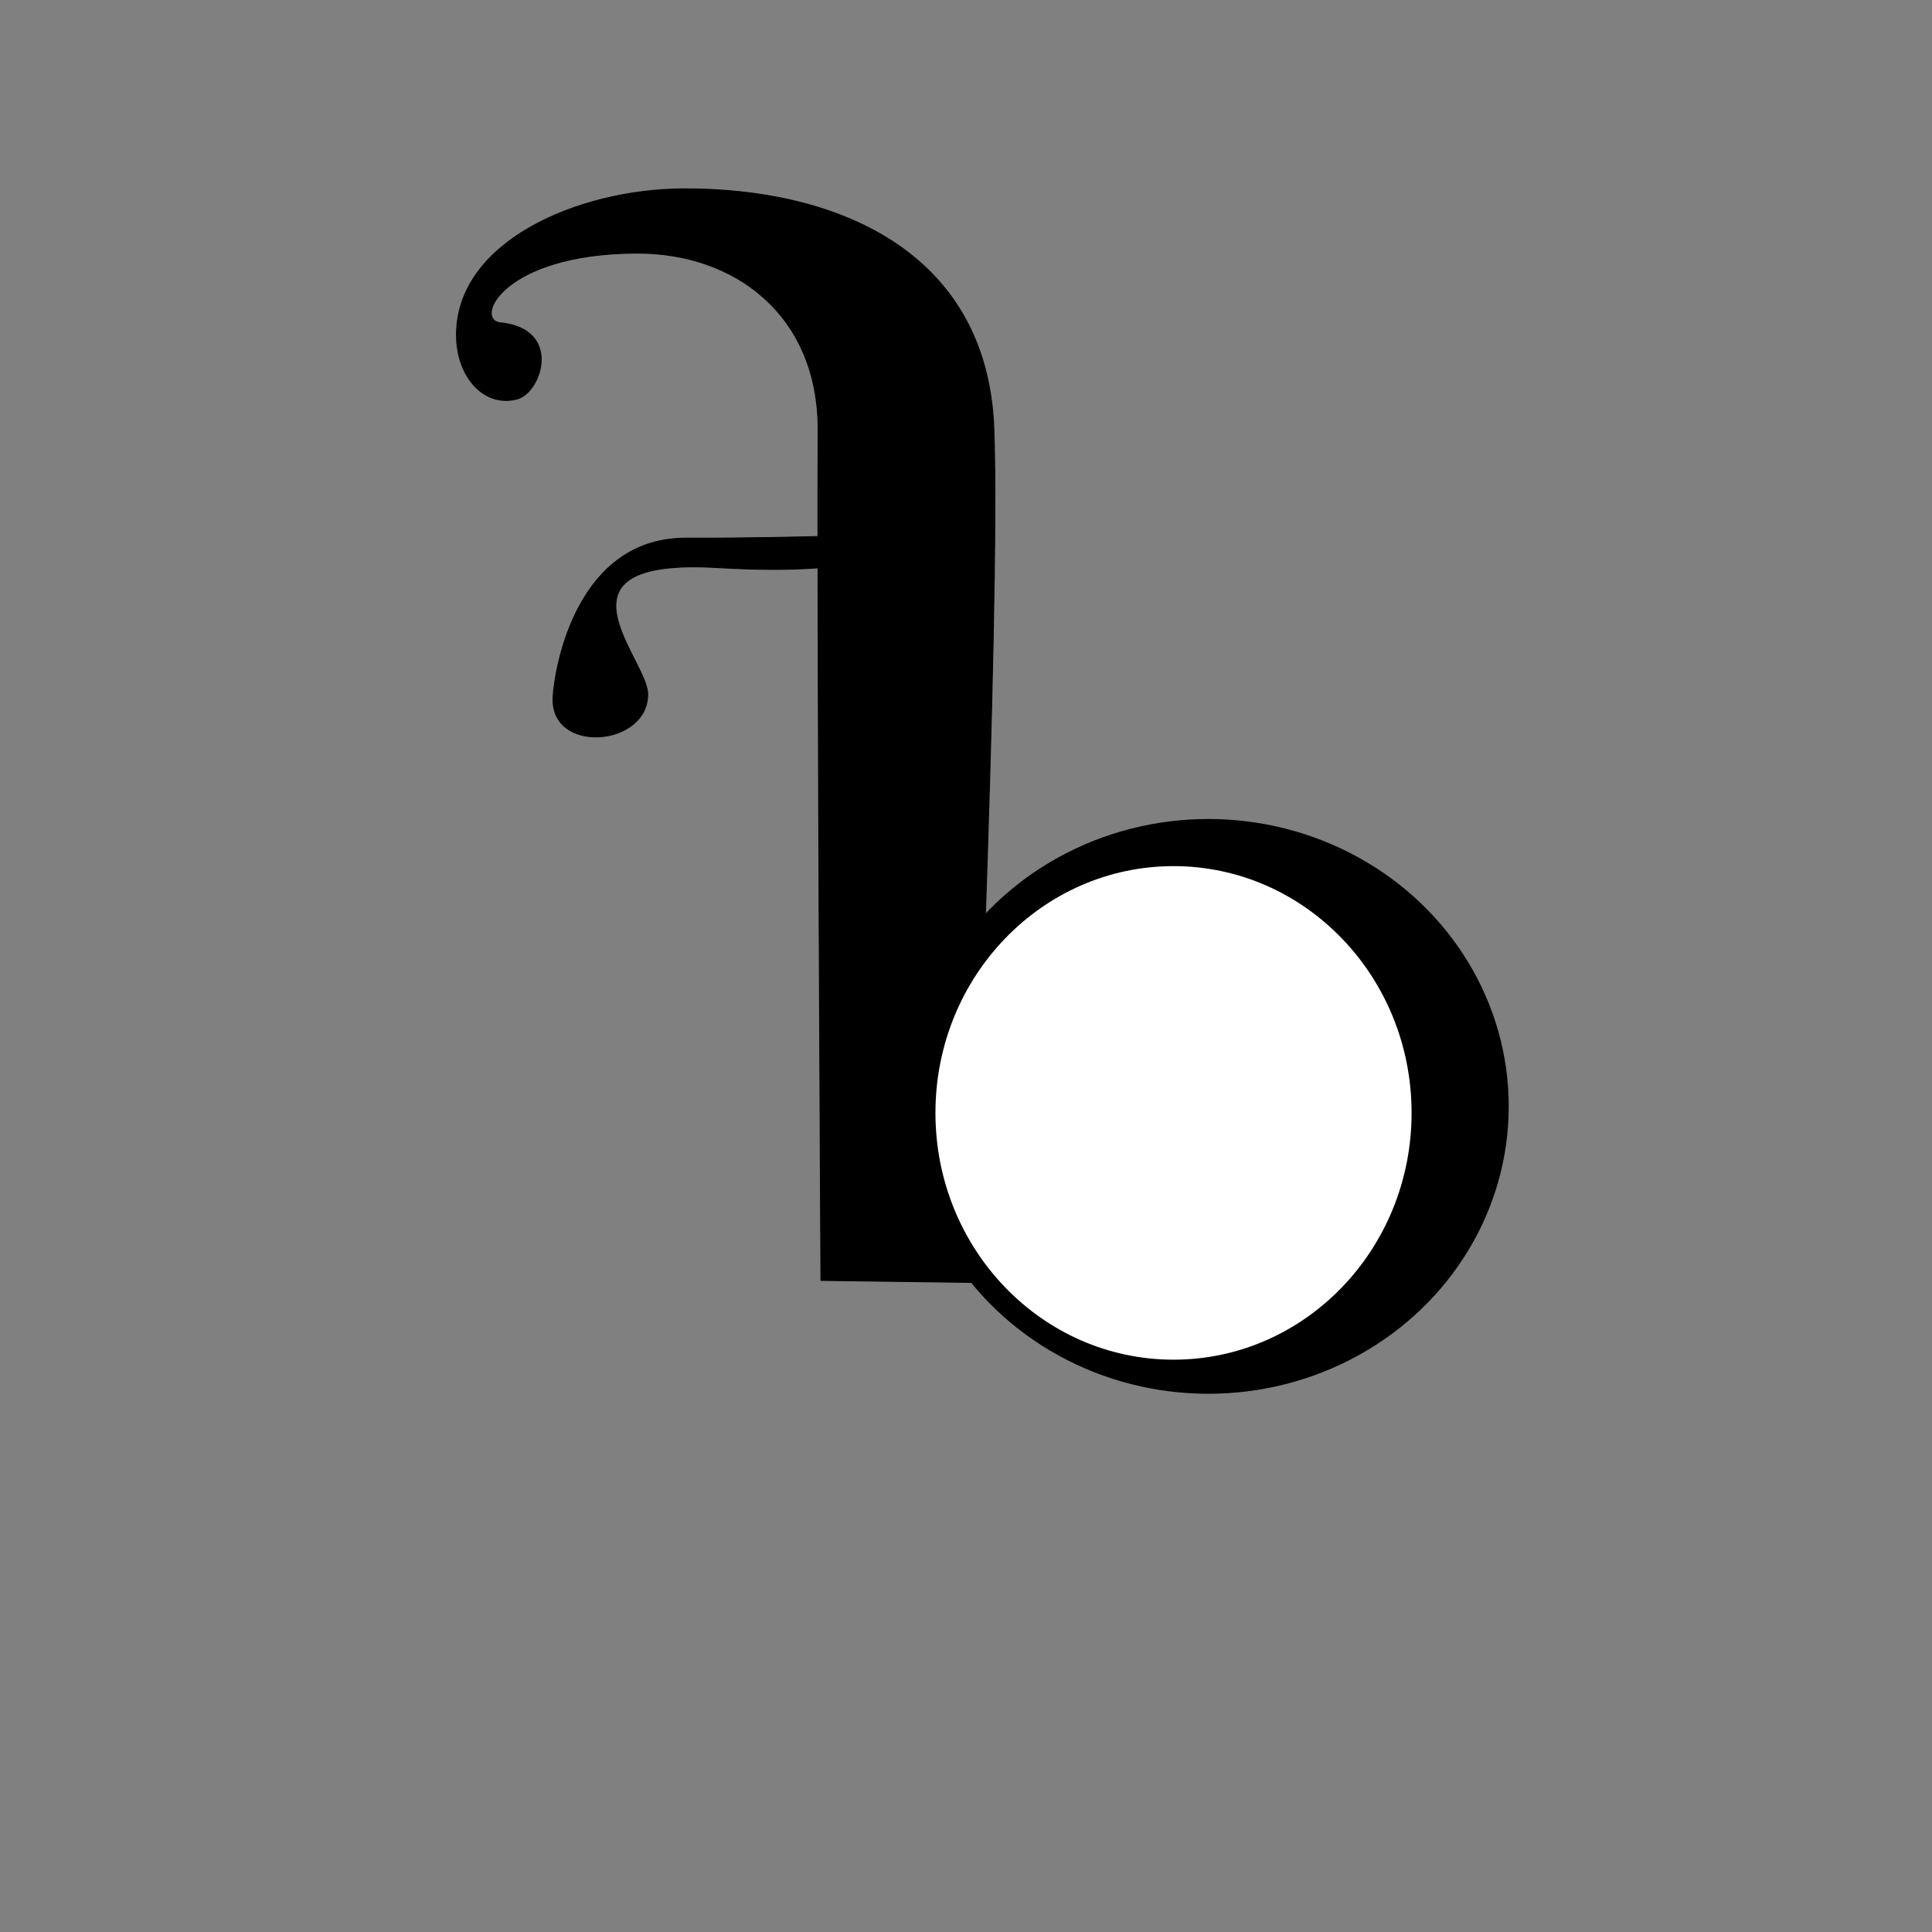 <?xml version="1.0" encoding="UTF-8" standalone="no"?>
<!DOCTYPE svg PUBLIC "-//W3C//DTD SVG 1.1//EN" "http://www.w3.org/Graphics/SVG/1.1/DTD/svg11.dtd">
<svg width="100%" height="100%" viewBox="0 0 2048 2048" version="1.1" xmlns="http://www.w3.org/2000/svg" xmlns:xlink="http://www.w3.org/1999/xlink" xml:space="preserve" xmlns:serif="http://www.serif.com/" style="fill-rule:evenodd;clip-rule:evenodd;stroke-linecap:round;stroke-linejoin:round;stroke-miterlimit:1.5;">
    <rect x="0" y="0" width="2048" height="2048" fill="#808080" stroke="none"/>
    <g id="レイヤー4">
        <g transform="matrix(1,0,0,1,51.686,4.576)">
            <path d="M672.1,195.628C832.876,194.756 994.91,260.386 1001.87,450.286C1009.01,645.22 977.85,1354.82 977.85,1354.82L818.551,1352.71C818.551,1352.71 814.471,647.194 815.563,451.875C816.245,329.774 727.632,263.225 622.968,263.722C480.078,264.399 450.39,334.763 478.685,337.598C544.451,344.185 522.425,411.177 496.702,418.275C462.641,427.674 432.459,396.129 432.215,351.134C431.673,251.247 561.775,196.227 672.1,195.628Z" style="stroke:black;stroke-width:1px;"/>
        </g>
        <ellipse cx="1280.9" cy="1172.81" rx="318.424" ry="304.645"/>
        <ellipse cx="1243.97" cy="1179.72" rx="252.365" ry="261.592" style="fill:white;"/>
        <g transform="matrix(-1,-1.22465e-16,9.68469e-17,-0.791,1814.28,1334.79)">
            <path d="M1127.75,757.499C1127.2,686.457 1232.23,675.973 1227.91,754.592C1225.61,796.38 1201.96,966.695 1086.92,966.345C957.286,965.952 853.634,972.914 853.634,972.914C853.634,972.914 851.881,911.507 1053.59,926.741C1240.42,940.852 1128.11,804.81 1127.75,757.499Z" style="stroke:black;stroke-width:1.11px;"/>
        </g>
    </g>
</svg>
